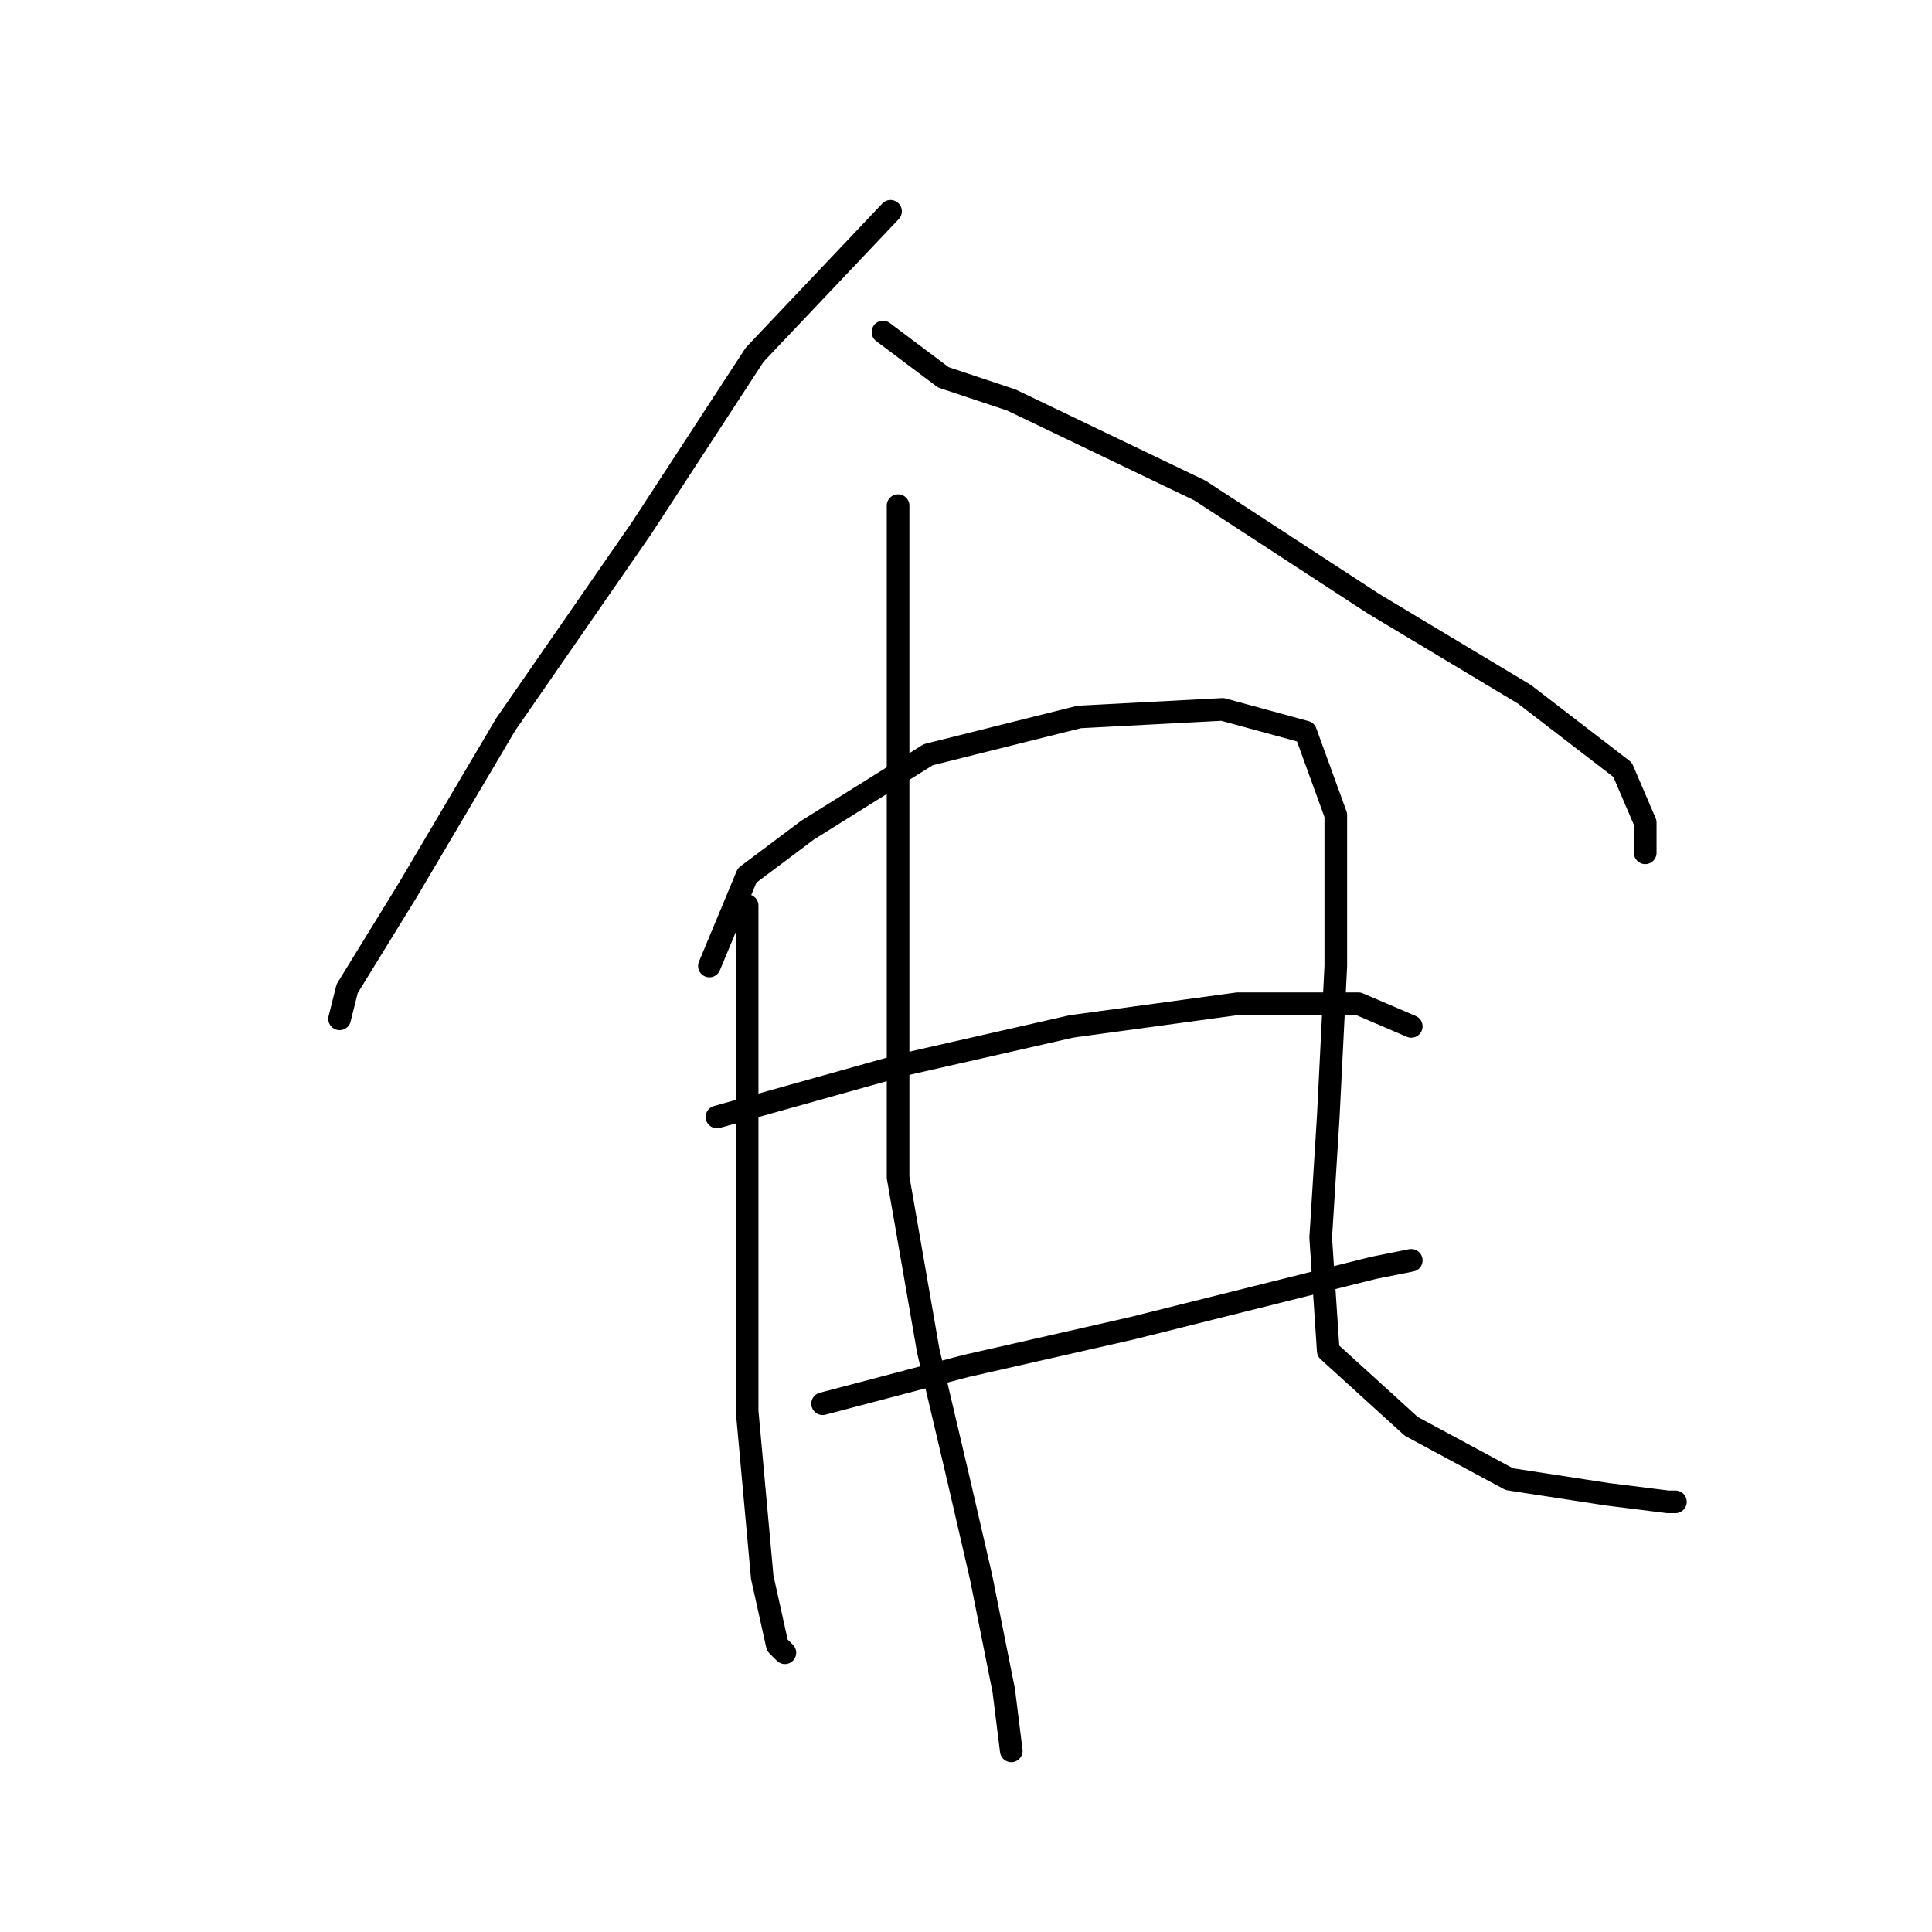 <?xml version="1.0" standalone="no"?>
    <svg width="256" height="256" xmlns="http://www.w3.org/2000/svg" version="1.1">
    <polyline stroke="black" stroke-width="3" stroke-linecap="round" fill="transparent" stroke-linejoin="round" points="118 28 100 47 85 70 67 96 54 118 46 131 45 135 45 135 " />
        <polyline stroke="black" stroke-width="3" stroke-linecap="round" fill="transparent" stroke-linejoin="round" points="117 44 125 50 134 53 159 65 182 80 202 92 215 102 218 109 218 113 218 113 " />
        <polyline stroke="black" stroke-width="3" stroke-linecap="round" fill="transparent" stroke-linejoin="round" points="99 120 99 158 99 187 101 209 103 218 104 219 104 219 " />
        <polyline stroke="black" stroke-width="3" stroke-linecap="round" fill="transparent" stroke-linejoin="round" points="94 128 99 116 107 110 123 100 143 95 162 94 173 97 177 108 177 128 176 148 175 164 176 179 187 189 200 196 213 198 221 199 222 199 222 199 " />
        <polyline stroke="black" stroke-width="3" stroke-linecap="round" fill="transparent" stroke-linejoin="round" points="95 148 120 141 142 136 164 133 180 133 187 136 187 136 " />
        <polyline stroke="black" stroke-width="3" stroke-linecap="round" fill="transparent" stroke-linejoin="round" points="109 186 128 181 150 176 170 171 182 168 187 167 187 167 " />
        <polyline stroke="black" stroke-width="3" stroke-linecap="round" fill="transparent" stroke-linejoin="round" points="119 67 119 93 119 124 119 156 123 179 127 196 130 209 133 224 134 232 134 232 " />
        </svg>